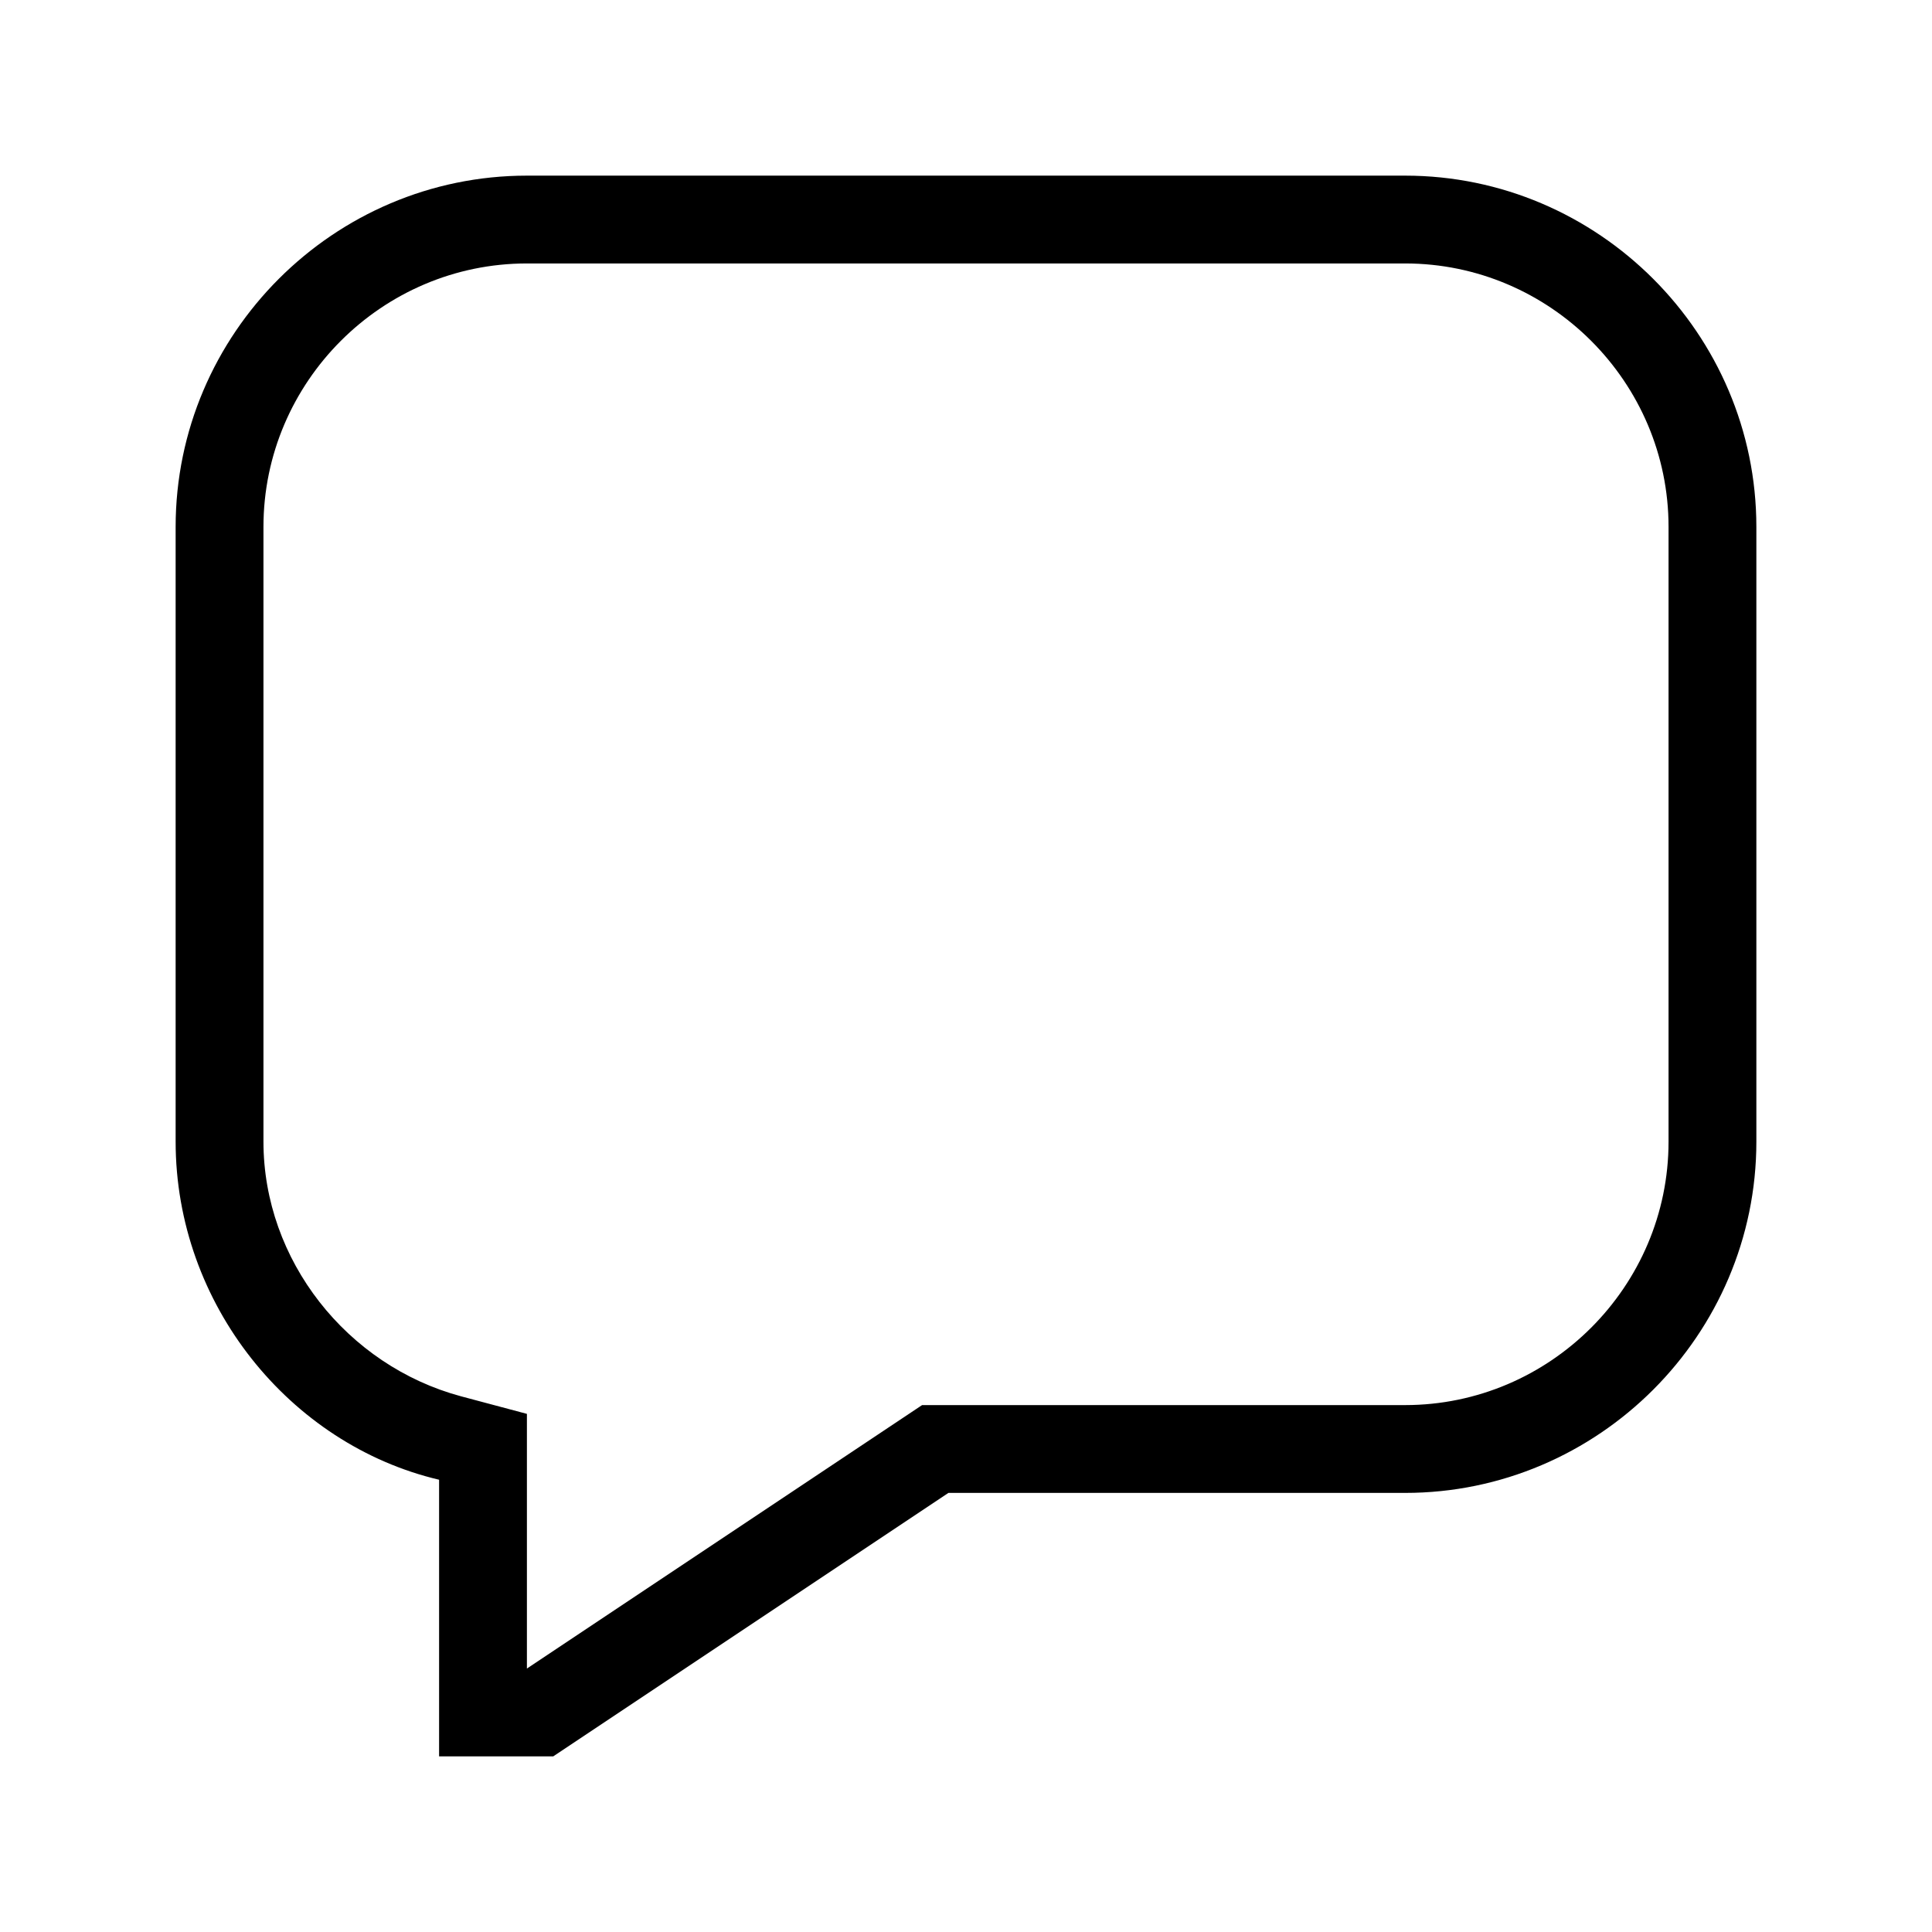 <?xml version="1.0" encoding="utf-8"?>
<!-- Generator: Adobe Illustrator 19.2.0, SVG Export Plug-In . SVG Version: 6.00 Build 0)  -->
<svg version="1.1" id="Слой_1" xmlns="http://www.w3.org/2000/svg" xmlns:xlink="http://www.w3.org/1999/xlink" x="0px" y="0px"
	 viewBox="0 0 44 44" style="enable-background:new 0 0 44 44;" xml:space="preserve">
<g>
	<path d="M32,4H12c-4.4,0-8,3.6-8,8v14c0,3.7,2.6,6.9,6,7.7V40h2.6l9-6H32c4.4,0,8-3.6,8-8V12C40,7.6,36.4,4,32,4z M38,26
		c0,3.3-2.7,6-6,6H21l-9,6v-5.8l-1.5-0.4C7.9,31.1,6,28.7,6,26V12c0-3.3,2.7-6,6-6h20c3.3,0,6,2.7,6,6V26z"/>
</g>
</svg>
